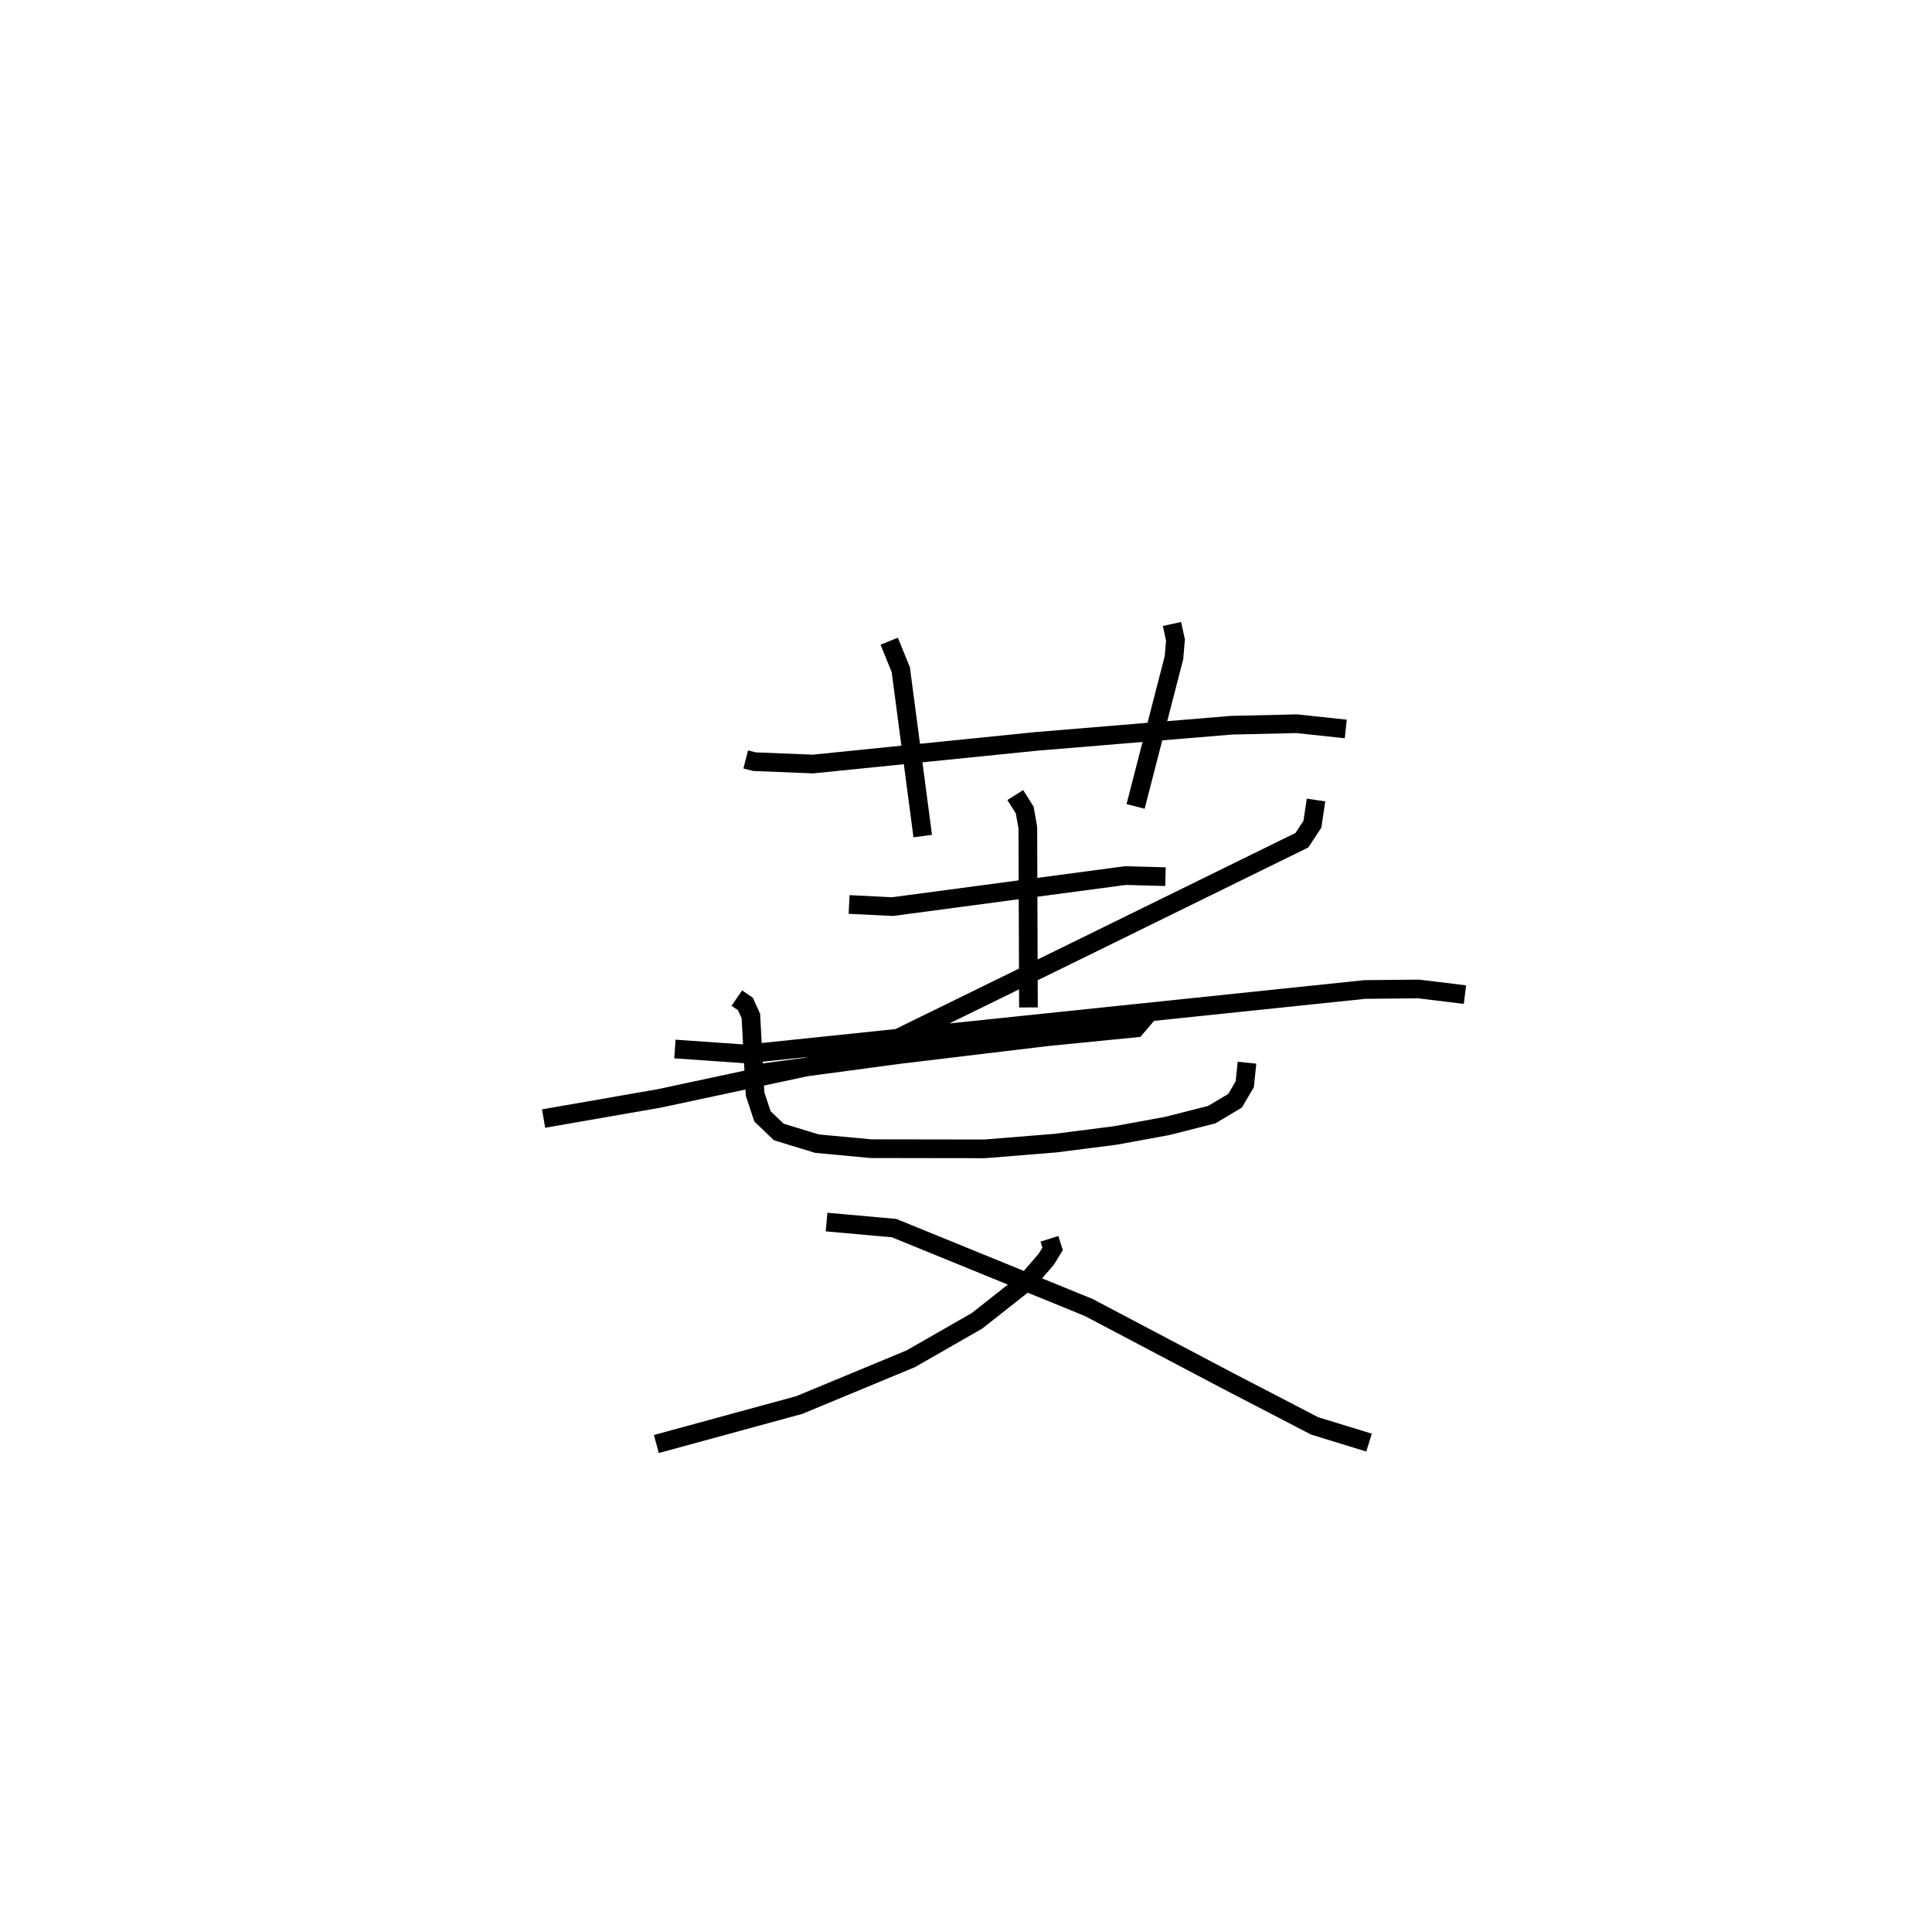 <?xml version="1.0" encoding="utf-8" ?>
<svg baseProfile="full" height="102.303" version="1.1" width="103.423" xmlns="http://www.w3.org/2000/svg" xmlns:ev="http://www.w3.org/2001/xml-events" xmlns:xlink="http://www.w3.org/1999/xlink"><defs /><rect fill="white" height="102.303" width="103.423" x="0" y="0" /><path d="M25,25 m0.0,0.0 m14.92,15.657 l0.471,0.12 3.132,0.125 l11.937,-1.21 10.467,-0.867 l3.49,-0.08 2.624,0.28 m-24.44,-4.698 l0.62,1.526 1.174,8.906 m13.342,-11.354 l0.188,0.859 -0.081,0.946 l-2.055,7.962 m-15.335,5.25 l2.322,0.114 12.464,-1.661 l2.149,0.058 m-8.039,-4.37 l0.505,0.804 0.166,0.938 l0.034,9.628 m-18.925,2.226 l3.829,0.267 33.101,-3.453 l2.875,-0.029 2.486,0.304 m-7.973,-10.419 l-0.192,1.296 -0.563,0.856 l-12.189,5.983 -11.207,5.486 l-11.012,2.355 -6.186,1.078 m32.513,-5.806 l-0.816,0.956 -4.734,0.47 l-7.962,0.955 -7.33,0.985 m-1.327,-4.009 l0.459,0.313 0.294,0.646 l0.224,4.173 0.395,1.197 l0.874,0.837 2.041,0.625 l2.896,0.27 6.084,0.009 l3.784,-0.306 3.226,-0.412 l2.762,-0.507 2.382,-0.605 l1.25,-0.744 0.52,-0.882 l0.12,-1.156 m-10.575,9.428 l0.17,0.54 -0.343,0.557 l-1.019,1.175 -2.685,2.118 l-3.546,2.032 -5.97,2.477 l-7.65,2.087 m9.112,-11.883 l3.615,0.324 10.42,4.25 l7.332,3.867 4.763,2.473 l2.909,0.893 " fill="none" stroke="black" stroke-width="1" /></svg>